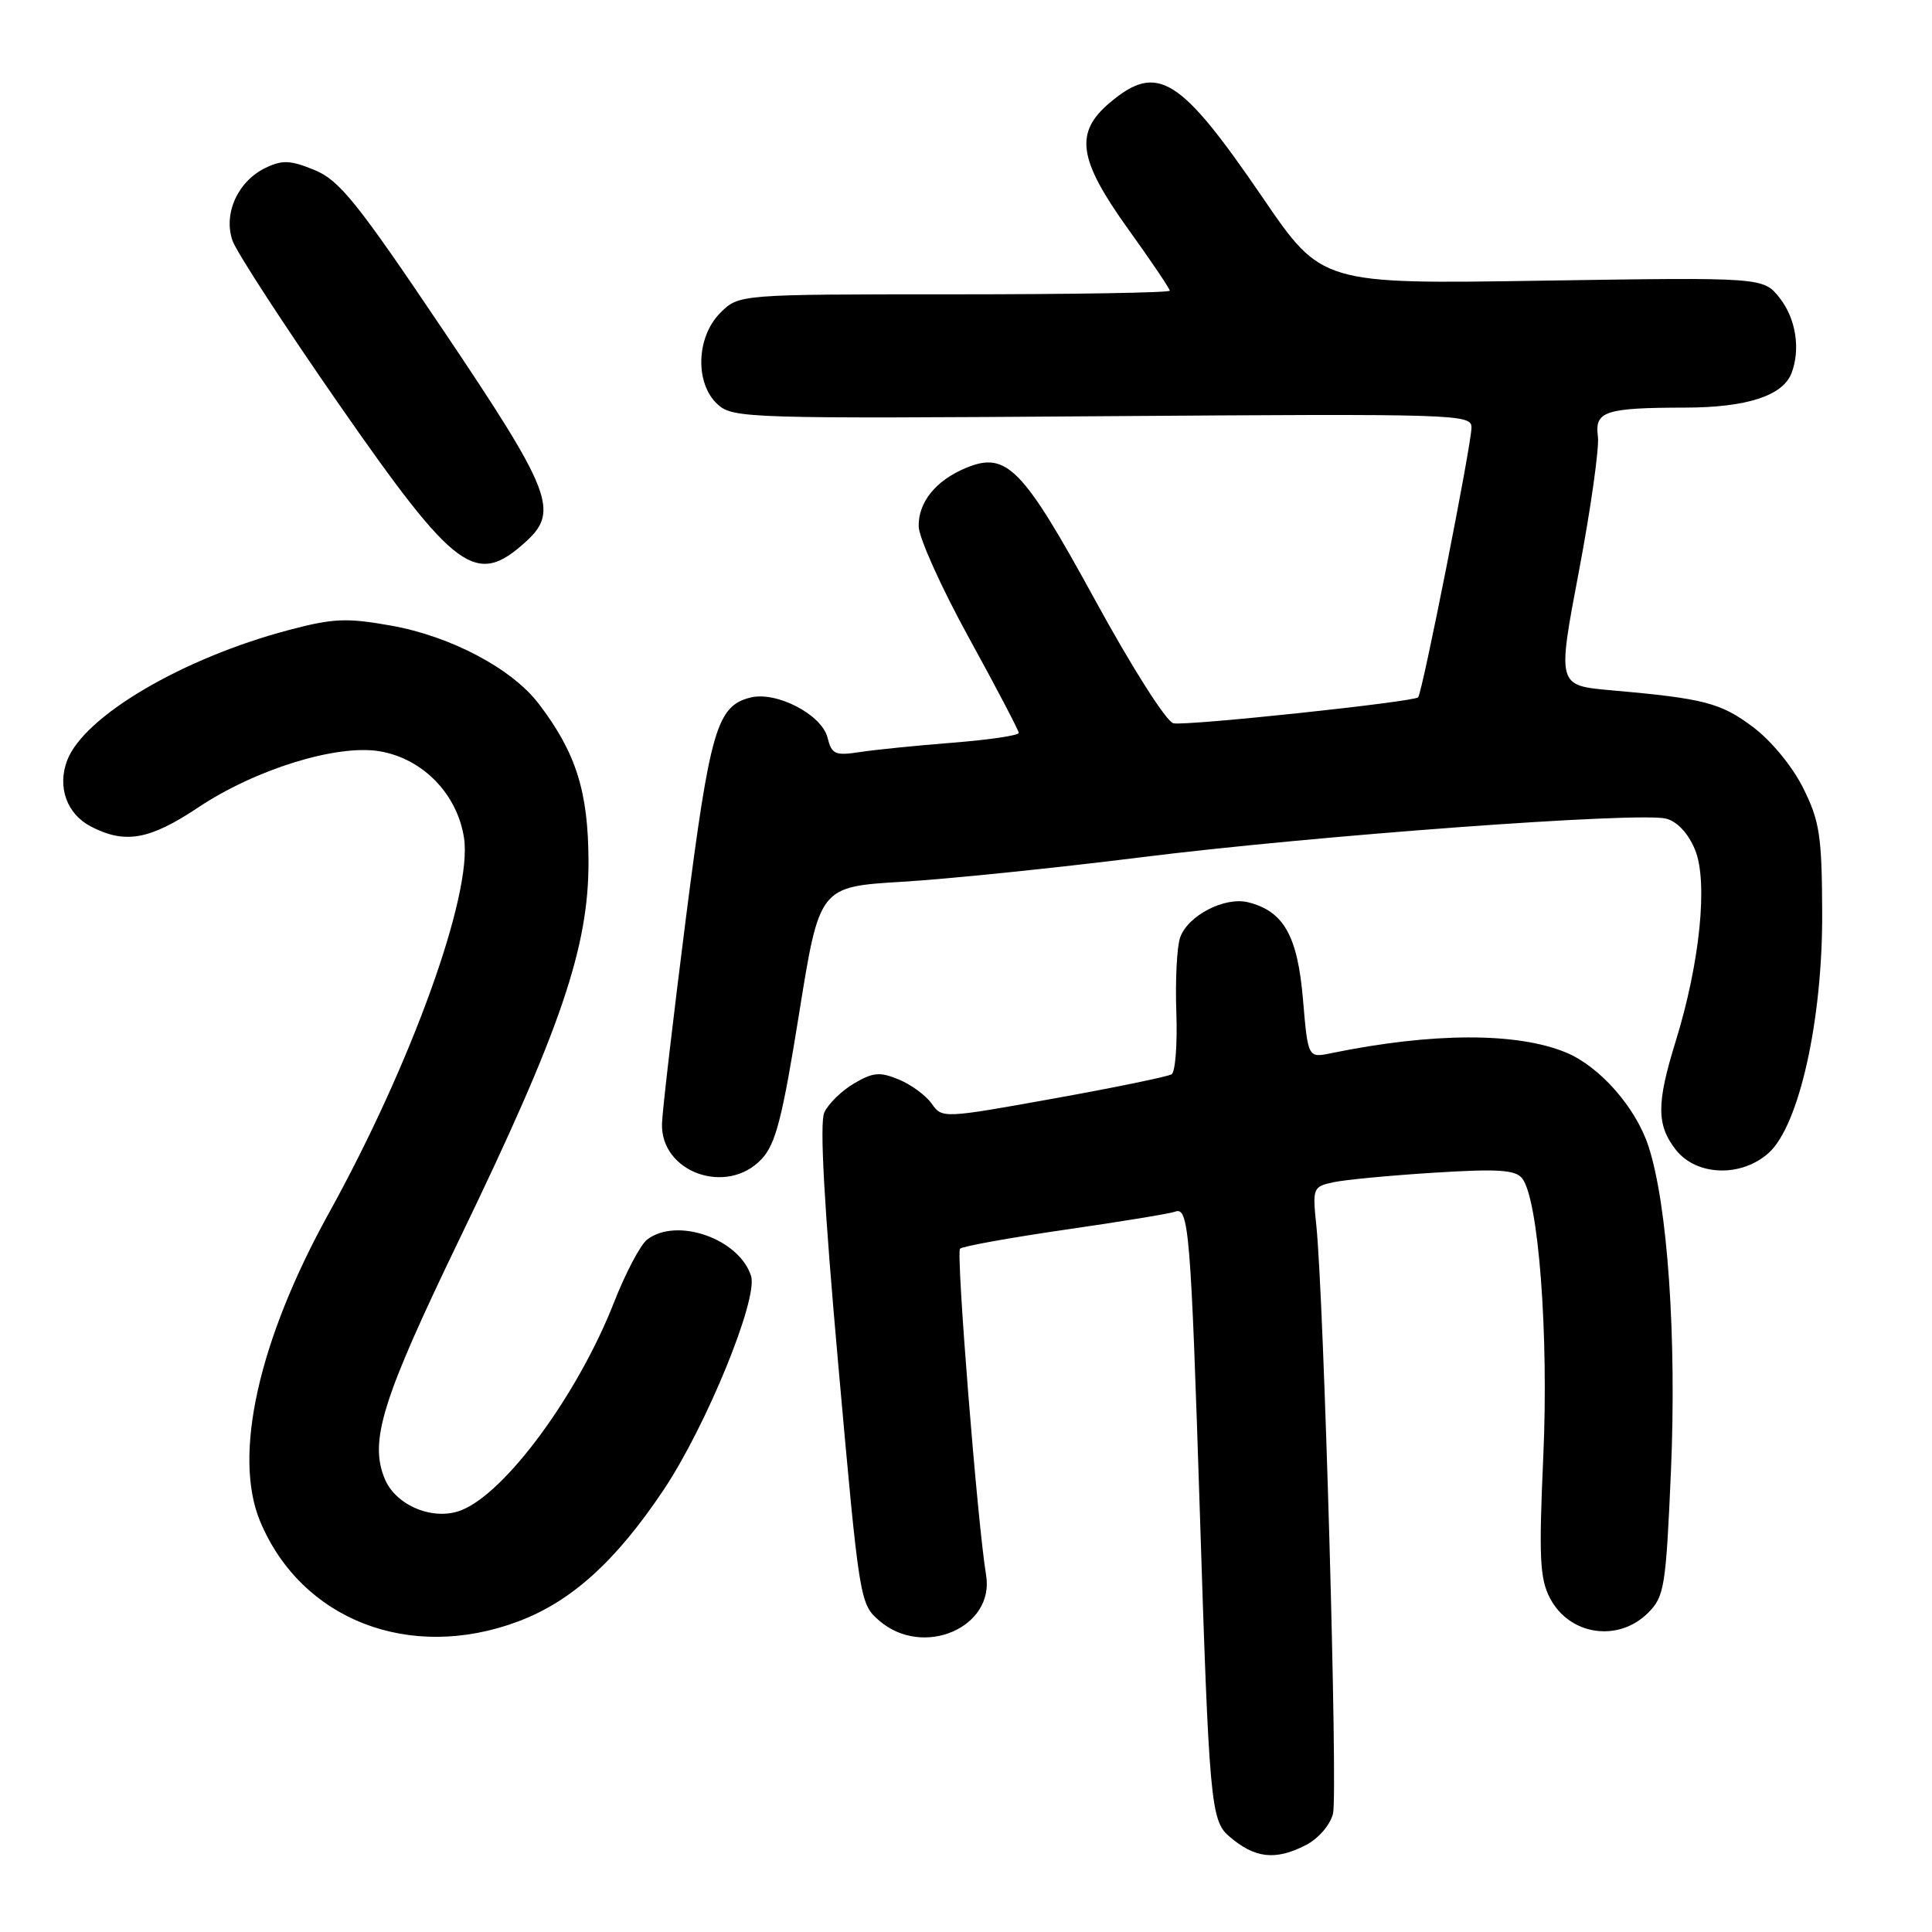 <?xml version="1.0" encoding="UTF-8" standalone="no"?>
<!DOCTYPE svg PUBLIC "-//W3C//DTD SVG 1.1//EN" "http://www.w3.org/Graphics/SVG/1.1/DTD/svg11.dtd" >
<svg xmlns="http://www.w3.org/2000/svg" xmlns:xlink="http://www.w3.org/1999/xlink" version="1.1" viewBox="0 0 256 256">
 <g >
 <path fill="currentColor"
d=" M 173.04 244.48 C 174.70 243.62 176.26 241.82 176.63 240.32 C 177.29 237.70 175.43 172.16 174.42 162.38 C 173.90 157.41 173.97 157.24 176.69 156.65 C 178.24 156.32 184.23 155.75 190.01 155.39 C 198.38 154.86 200.76 155.00 201.67 156.11 C 203.86 158.76 205.23 176.79 204.49 193.09 C 203.90 206.27 204.03 209.16 205.36 211.72 C 207.92 216.69 214.42 217.67 218.39 213.70 C 220.54 211.55 220.74 210.29 221.41 194.94 C 222.17 177.17 220.97 159.67 218.44 151.91 C 216.76 146.75 211.99 141.32 207.50 139.46 C 200.99 136.77 189.81 136.80 176.40 139.55 C 173.31 140.19 173.31 140.19 172.65 132.41 C 171.94 124.01 170.10 120.74 165.40 119.56 C 162.28 118.78 157.37 121.32 156.37 124.24 C 155.94 125.48 155.72 129.94 155.87 134.15 C 156.02 138.35 155.74 142.05 155.24 142.35 C 154.74 142.66 147.69 144.11 139.58 145.57 C 124.97 148.20 124.83 148.20 123.46 146.25 C 122.70 145.16 120.74 143.72 119.10 143.04 C 116.58 142.00 115.68 142.08 113.15 143.57 C 111.51 144.54 109.74 146.27 109.22 147.42 C 108.59 148.82 109.20 159.84 111.09 181.00 C 113.87 212.14 113.93 212.53 116.51 214.75 C 122.30 219.75 131.84 215.67 130.66 208.69 C 129.53 201.95 126.66 166.01 127.21 165.46 C 127.53 165.14 133.80 164.01 141.15 162.94 C 148.49 161.88 155.05 160.81 155.71 160.55 C 157.52 159.86 157.79 163.16 158.99 200.50 C 160.20 238.50 160.44 241.21 162.82 243.28 C 166.24 246.25 168.99 246.57 173.04 244.48 Z  M 68.63 214.86 C 75.69 212.23 81.60 206.88 87.93 197.42 C 93.59 188.95 100.48 172.10 99.52 169.08 C 97.96 164.14 89.68 161.24 85.75 164.25 C 84.86 164.94 82.90 168.65 81.39 172.50 C 76.61 184.73 67.01 197.81 61.11 200.12 C 57.43 201.56 52.45 199.51 50.98 195.95 C 48.90 190.93 50.63 185.42 60.97 164.00 C 74.29 136.45 78.01 125.54 77.98 114.15 C 77.95 104.87 76.34 99.76 71.39 93.26 C 67.83 88.59 59.76 84.32 51.84 82.90 C 45.93 81.85 44.17 81.92 38.28 83.48 C 24.22 87.19 11.13 94.89 8.90 100.76 C 7.56 104.28 8.86 107.88 12.07 109.53 C 16.57 111.86 19.83 111.28 26.22 107.02 C 33.81 101.94 44.63 98.59 50.32 99.55 C 56.04 100.52 60.61 105.23 61.49 111.06 C 62.61 118.54 54.52 140.96 43.57 160.76 C 34.23 177.65 30.84 192.88 34.47 201.59 C 39.93 214.65 54.29 220.23 68.63 214.86 Z  M 100.91 153.59 C 102.78 151.61 103.66 148.19 105.88 134.34 C 108.58 117.50 108.58 117.50 119.54 116.84 C 125.57 116.48 139.72 115.03 151.00 113.62 C 174.00 110.73 217.10 107.56 220.75 108.47 C 222.24 108.85 223.68 110.39 224.59 112.57 C 226.35 116.77 225.26 127.59 222.03 138.00 C 219.48 146.23 219.49 149.08 222.07 152.37 C 224.81 155.84 230.75 156.03 234.38 152.75 C 238.40 149.10 241.51 135.15 241.45 120.95 C 241.41 110.76 241.12 108.83 238.95 104.46 C 237.54 101.60 234.73 98.18 232.30 96.35 C 228.00 93.12 225.80 92.55 213.42 91.46 C 206.34 90.83 206.34 90.83 209.22 75.67 C 210.80 67.32 211.93 59.29 211.73 57.82 C 211.28 54.49 212.67 54.03 223.30 54.01 C 231.43 54.00 236.23 52.44 237.38 49.46 C 238.60 46.28 237.97 42.23 235.83 39.50 C 233.65 36.74 233.65 36.74 204.39 37.19 C 175.14 37.65 175.14 37.65 167.32 26.20 C 156.36 10.15 153.37 8.29 147.08 13.59 C 142.34 17.57 142.85 21.10 149.50 30.37 C 152.53 34.58 155.00 38.25 155.00 38.52 C 155.00 38.78 142.15 39.00 126.45 39.00 C 97.91 39.00 97.91 39.00 95.45 41.45 C 92.23 44.67 92.06 50.84 95.11 53.60 C 97.13 55.42 99.16 55.49 146.11 55.15 C 193.14 54.81 195.00 54.87 194.98 56.65 C 194.96 59.02 188.45 91.89 187.91 92.40 C 187.24 93.02 157.28 96.20 155.49 95.84 C 154.56 95.64 150.08 88.61 145.10 79.50 C 135.49 61.93 133.38 59.77 128.00 62.00 C 124.00 63.66 121.66 66.55 121.73 69.76 C 121.76 71.27 124.75 77.90 128.38 84.50 C 132.01 91.10 134.98 96.78 134.99 97.11 C 134.99 97.45 131.06 98.03 126.25 98.41 C 121.44 98.79 115.87 99.35 113.89 99.66 C 110.66 100.15 110.20 99.95 109.65 97.73 C 108.88 94.68 102.88 91.56 99.43 92.43 C 95.00 93.54 94.08 96.70 90.89 121.62 C 89.22 134.75 87.79 147.00 87.72 148.84 C 87.48 155.33 96.30 158.50 100.91 153.59 Z  M 69.75 71.71 C 74.10 67.73 73.04 65.02 58.76 43.80 C 47.31 26.78 44.98 23.89 41.68 22.53 C 38.49 21.22 37.42 21.17 35.19 22.24 C 31.52 24.00 29.56 28.31 30.81 31.89 C 31.35 33.42 37.70 43.18 44.93 53.59 C 60.44 75.90 63.08 77.82 69.75 71.71 Z "/>
</g>
</svg>